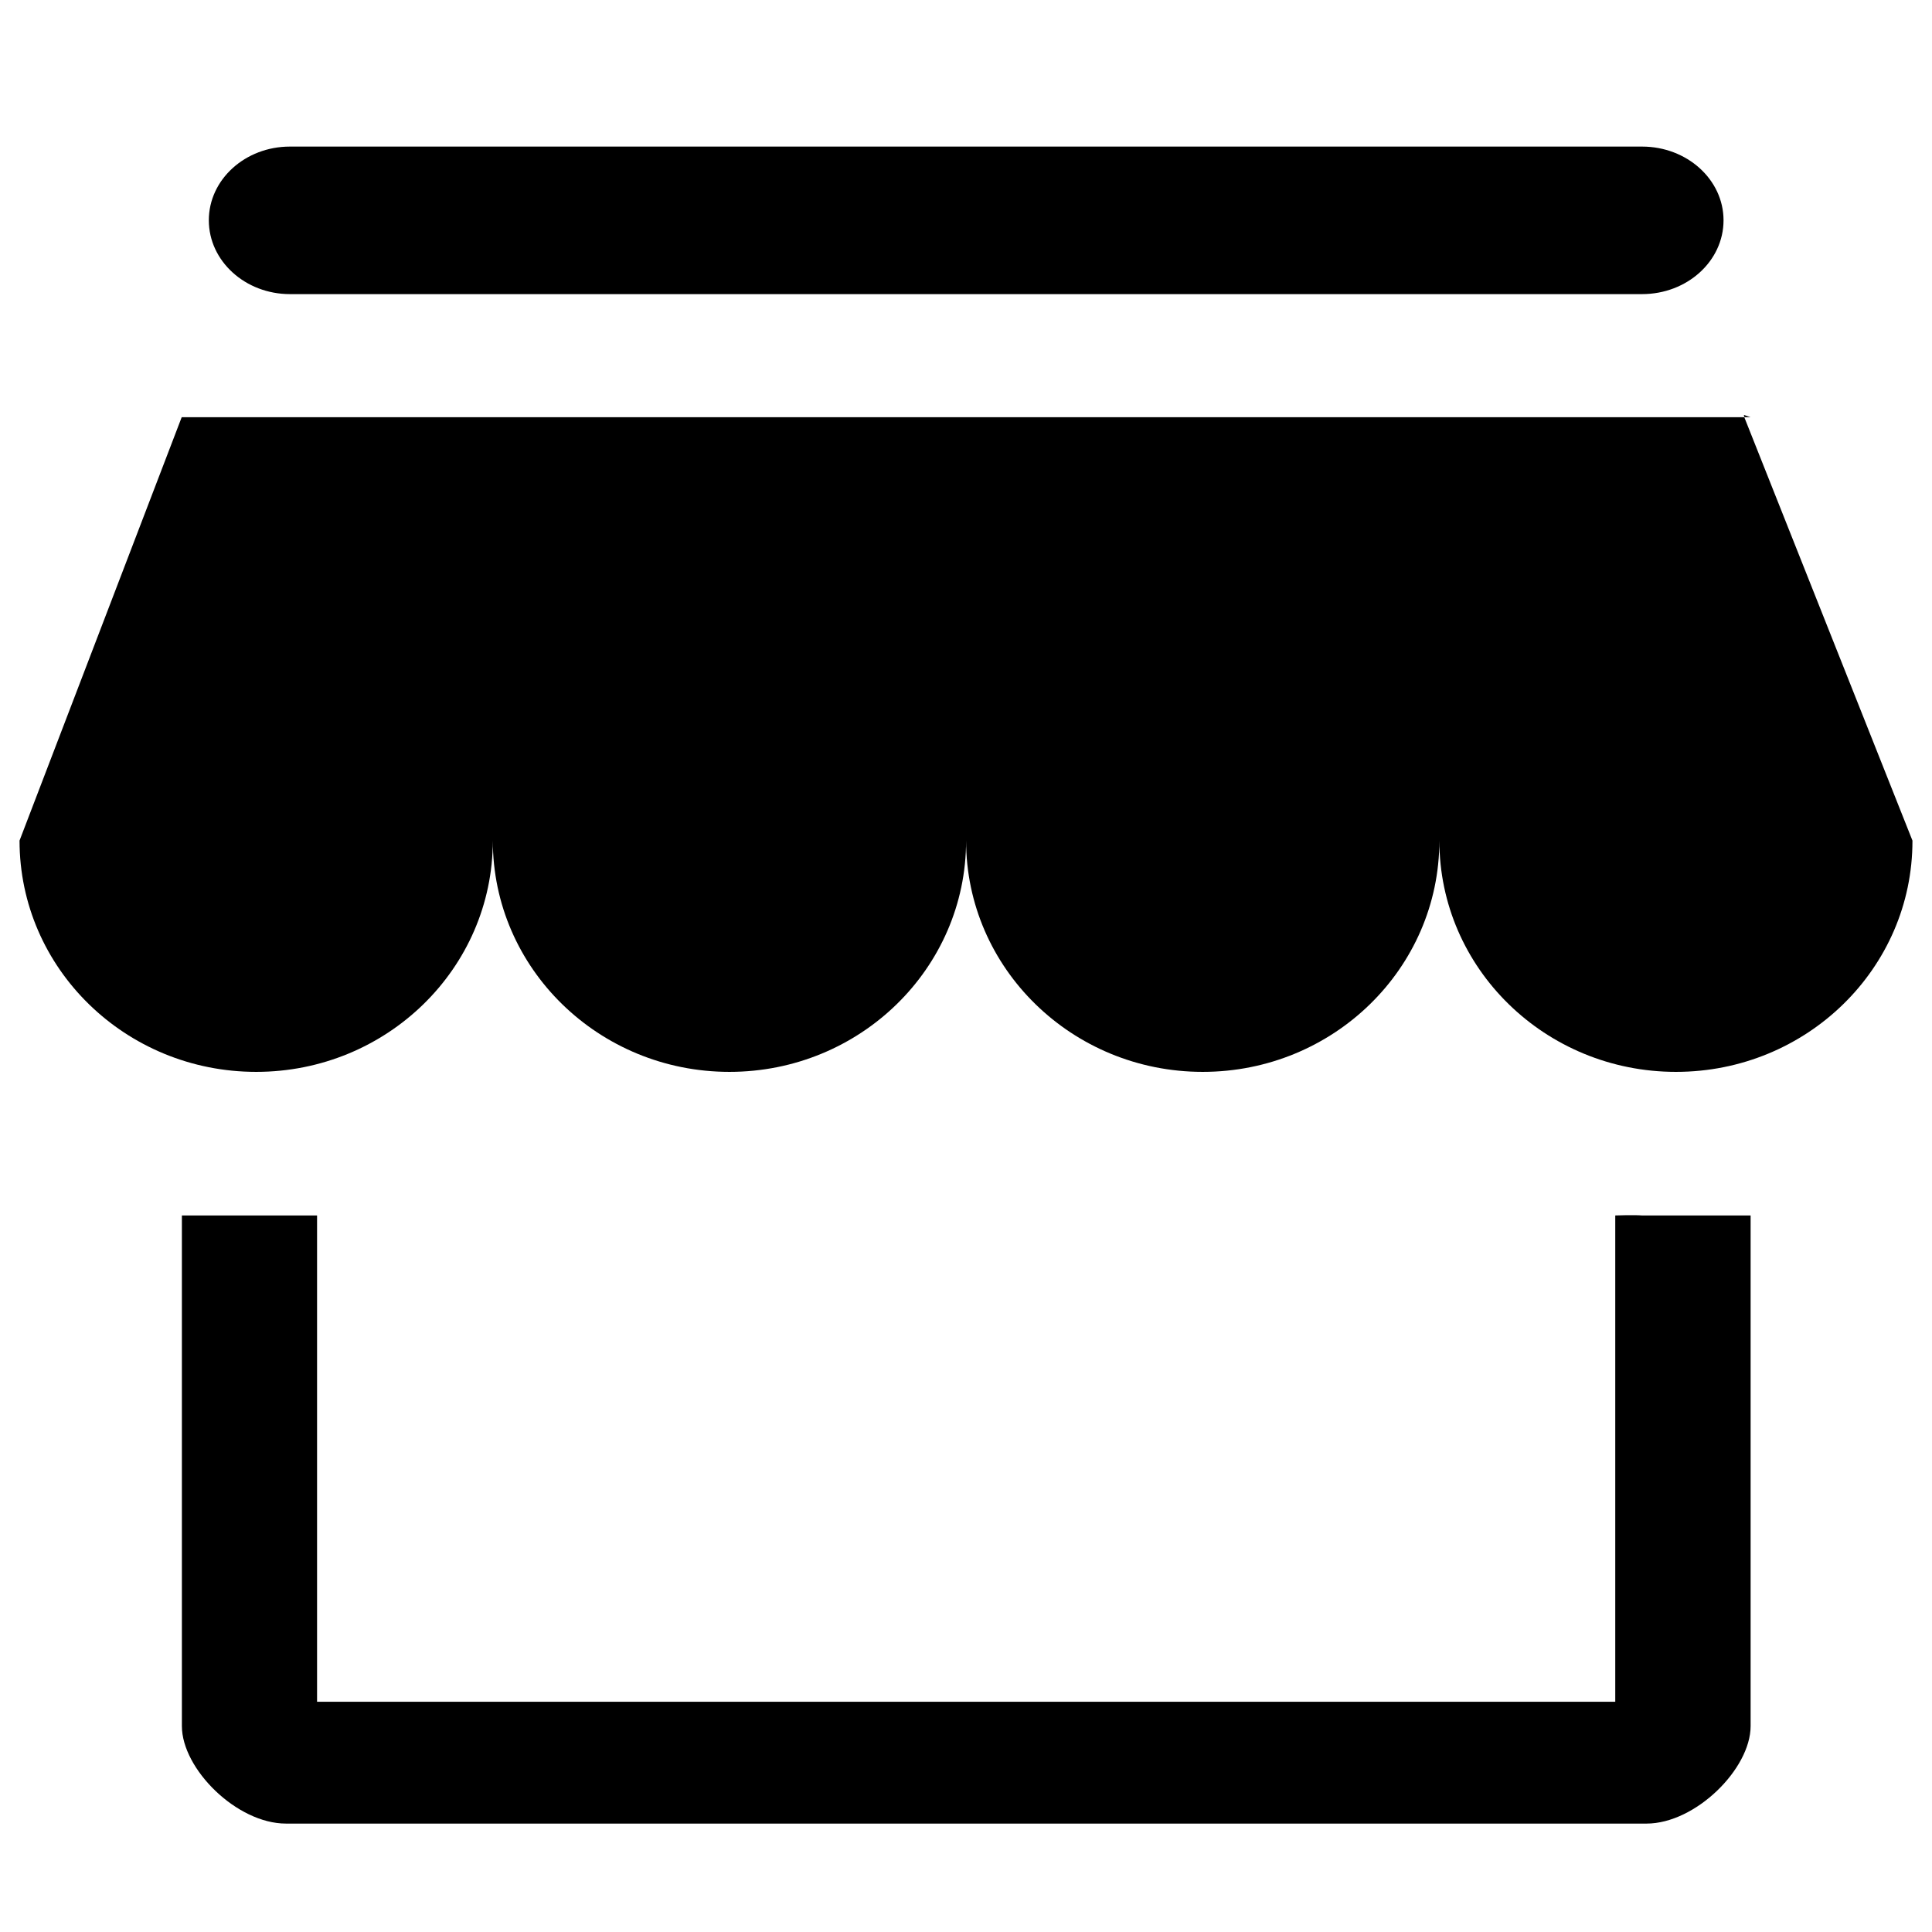 <svg class="icon" viewBox="0 0 1024 1024" xmlns="http://www.w3.org/2000/svg" width="128" height="128"><defs><style/></defs><path d="M888.318 568.113c-69.238 0-125.424-54.837-125.424-122.581 0 67.744-56.185 122.58-125.423 122.58-69.214 0-125.423-54.836-125.423-122.58 0 67.744-56.185 122.58-125.423 122.58s-125.423-54.836-125.423-122.58c0 67.744-56.185 122.58-125.423 122.58S10.356 513.277 10.356 445.533l85.951-224.404h828.207l89.13 224.404c.097 67.744-56.088 122.58-125.326 122.58zm35.955-348.189l3.564 1.18h-3.25l-.314-1.18zm-53.945-64.036H153.672c-23.649 0-42.988-17.484-42.988-39.135 0-21.578 19.243-39.062 42.988-39.062h716.656c23.842 0 43.18 17.508 43.18 39.062 0 21.675-19.338 39.135-43.18 39.135zM168.05 644.214v257.759h688.069V644.214s9.778-.337 14.209 0h57.534v270.643c0 22.71-29.261 51.681-55.174 51.681H151.577c-26.082 0-55.174-28.971-55.174-51.681V644.214h71.647zm0 0"/></svg>
